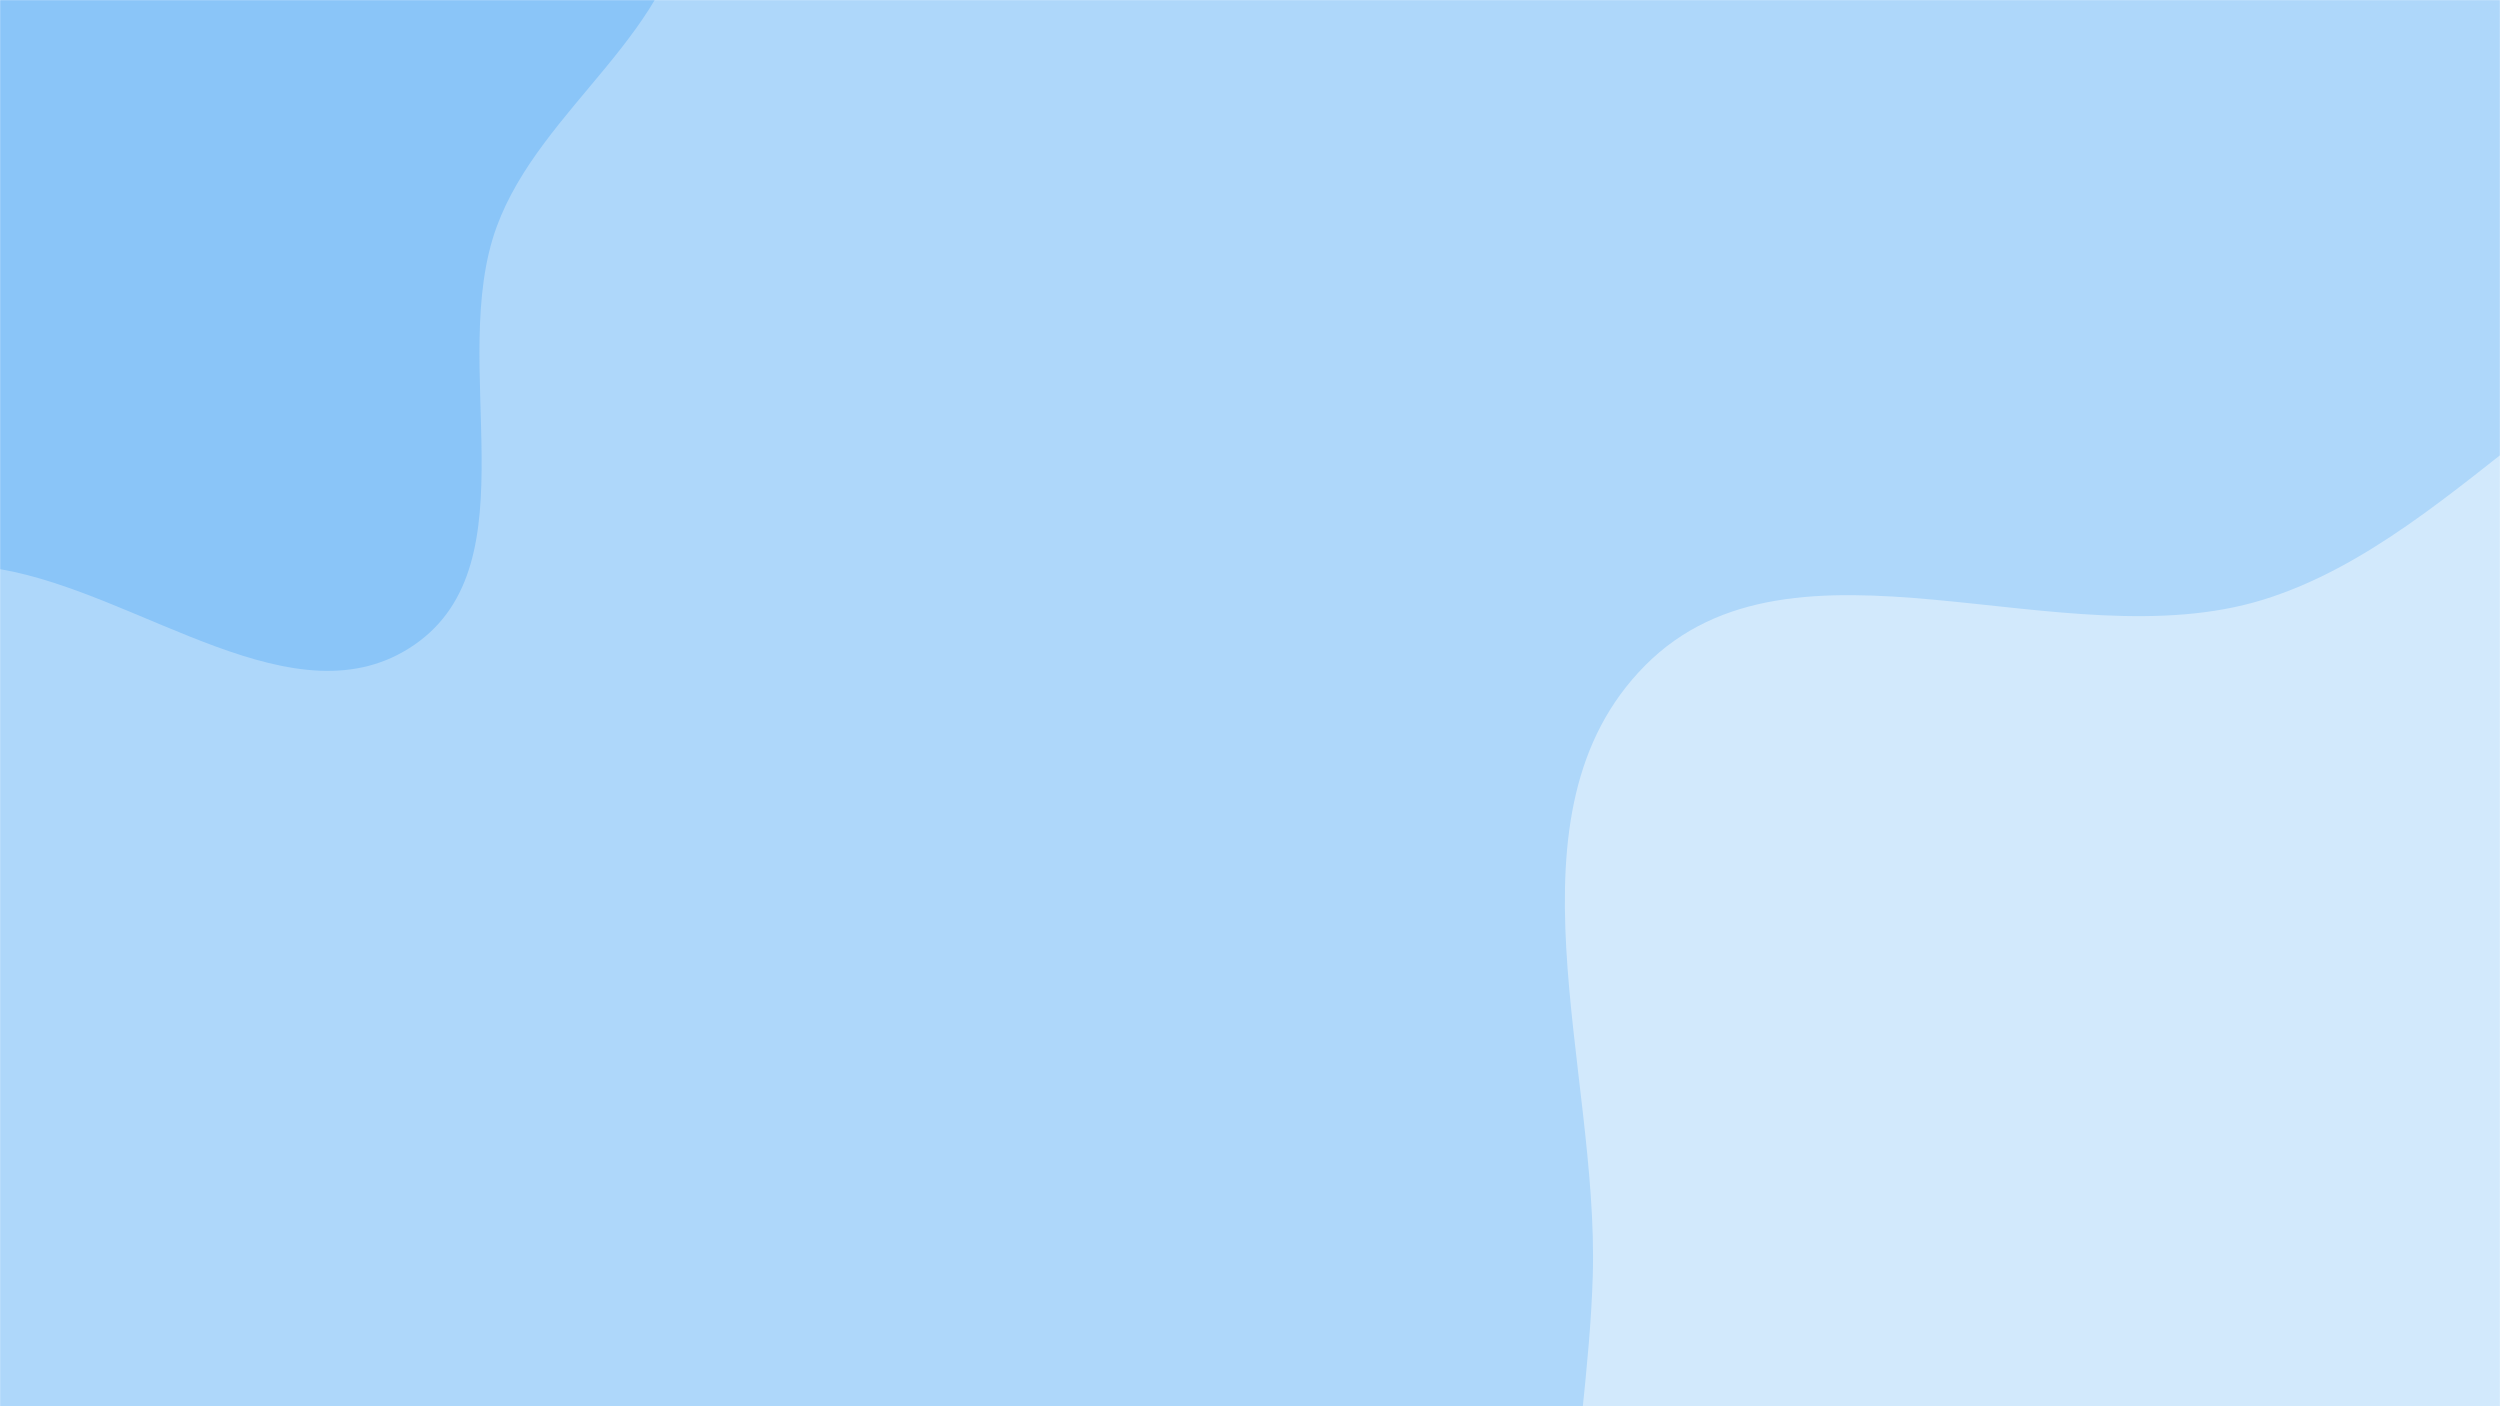 <svg xmlns="http://www.w3.org/2000/svg" version="1.1" xmlns:xlink="http://www.w3.org/1999/xlink" xmlns:svgjs="http://svgjs.com/svgjs" width="1920" height="1080" preserveAspectRatio="none" viewBox="0 0 1920 1080"><g mask="url(&quot;#SvgjsMask1075&quot;)" fill="none"><rect width="1920" height="1080" x="0" y="0" fill="rgba(174, 215, 250, 1)"></rect><path d="M0,437.096C108.472,455.765,227.623,557.669,318.25,495.207C409.901,432.039,343.212,278.739,381.442,174.199C415.247,81.76,523.31,22.575,527.06,-75.78C530.944,-177.649,466.466,-269.335,401.342,-347.765C335.241,-427.372,254.722,-500.676,154.127,-524.91C55.483,-548.674,-49.932,-524.155,-140.437,-478.284C-222.291,-436.798,-274.028,-357.989,-325.335,-281.905C-371.261,-213.8,-398.114,-139.261,-422.043,-60.681C-450.218,31.841,-510.811,127.276,-477.599,218.112C-444.254,309.311,-343.128,356.098,-254.86,396.57C-175.05,433.164,-86.527,422.204,0,437.096" fill="#8ac5f8"></path><path d="M1920 1854.785C2067.645 1868.852 2204.067 1794.315 2337.655 1729.884 2487.965 1657.387 2665.288 1603.366 2745.117 1456.818 2826.059 1308.226 2781.012 1127.152 2757.238 959.623 2733.423 791.809 2713.526 616.539 2607.146 484.585 2499.074 350.532 2341.558 235.266 2169.433 230.509 2003.182 225.915 1896.989 411.367 1738.119 460.569 1582.981 508.615 1377.797 395.767 1263.445 511.092 1150.747 624.749 1228.02 819.834 1223.247 979.822 1219.065 1120.018 1175.982 1265.631 1237.171 1391.838 1297.899 1517.093 1435.325 1576.774 1550.541 1654.889 1668.834 1735.09 1777.726 1841.229 1920 1854.785" fill="#d2e9fc"></path></g><defs><mask id="SvgjsMask1075"><rect width="1920" height="1080" fill="#ffffff"></rect></mask></defs></svg>